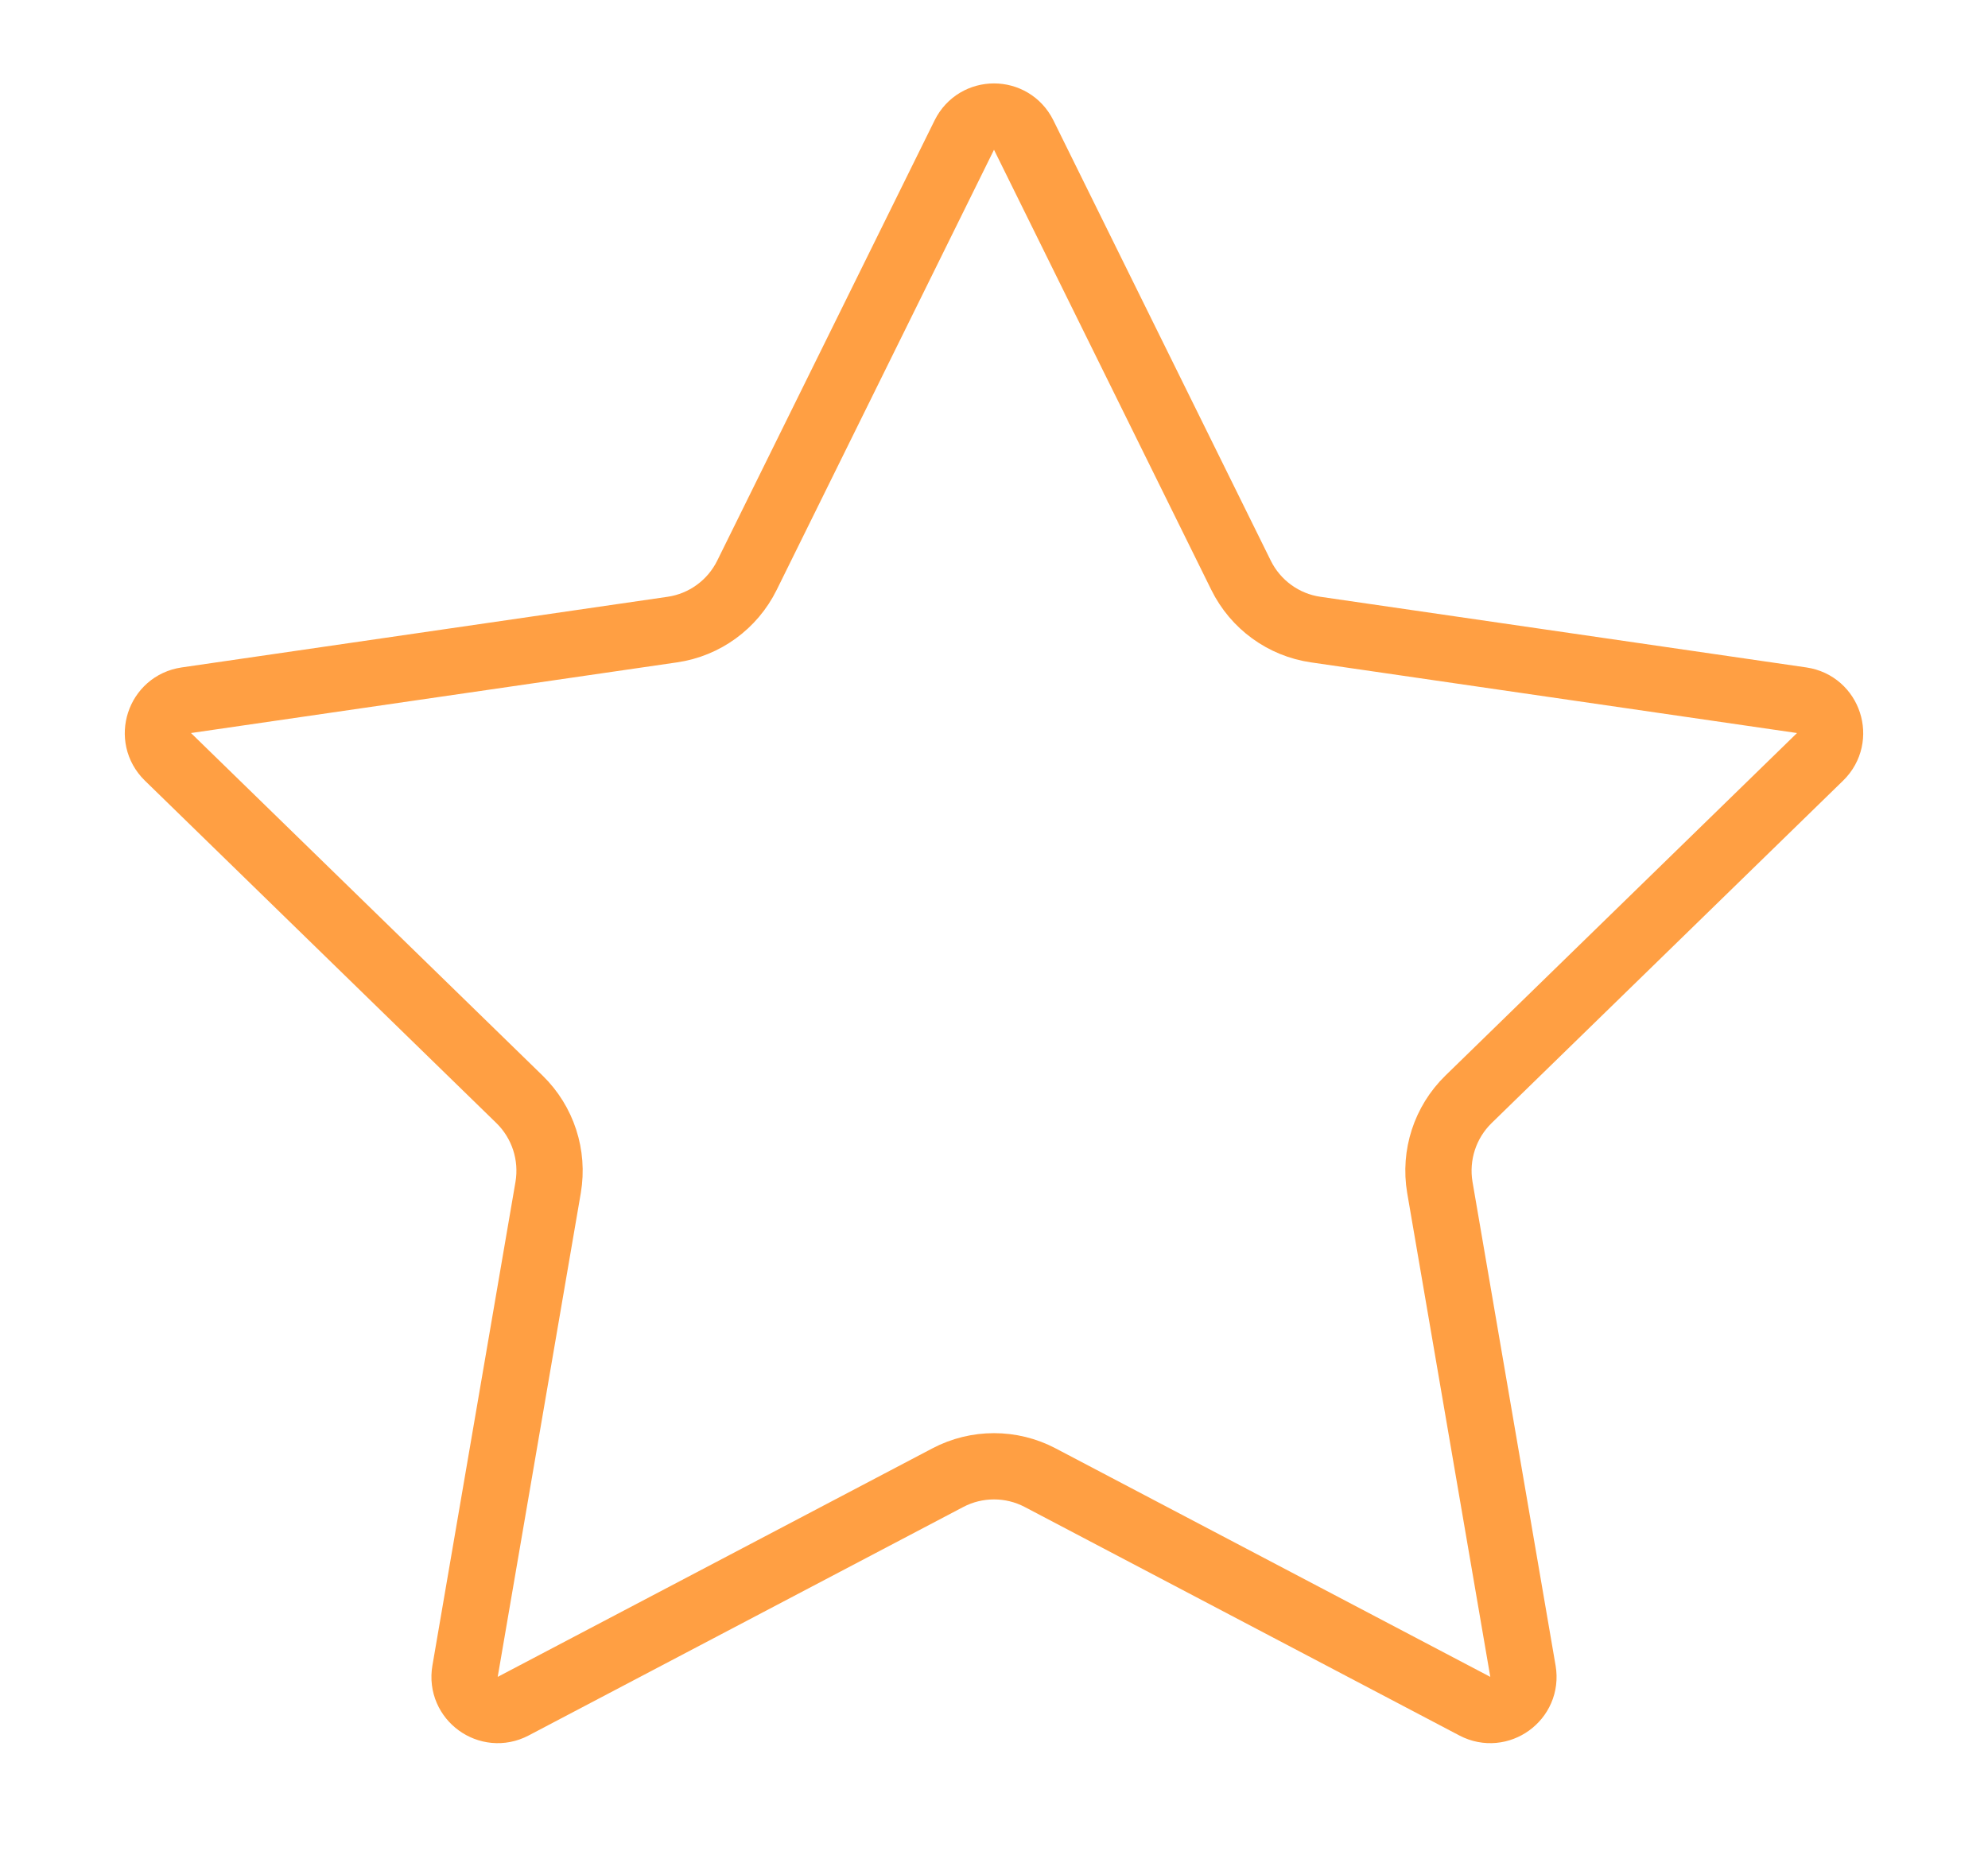<svg width="15" height="14" viewBox="0 0 15 14" fill="none" xmlns="http://www.w3.org/2000/svg">
<path d="M7.276 1.019C7.368 0.833 7.632 0.833 7.724 1.019L9.364 4.341C9.473 4.562 9.684 4.716 9.928 4.751L13.594 5.284C13.799 5.314 13.881 5.566 13.733 5.711L11.08 8.296C10.903 8.469 10.823 8.717 10.864 8.96L11.491 12.611C11.526 12.816 11.311 12.971 11.128 12.875L7.849 11.151C7.631 11.036 7.369 11.036 7.151 11.151L3.872 12.875C3.689 12.971 3.474 12.816 3.509 12.611L4.136 8.96C4.177 8.717 4.097 8.469 3.92 8.296L1.267 5.711C1.119 5.566 1.201 5.314 1.406 5.284L5.072 4.751C5.316 4.716 5.527 4.562 5.636 4.341L7.276 1.019Z" stroke="#FF9F43" stroke-width="0.5"/>
</svg>
